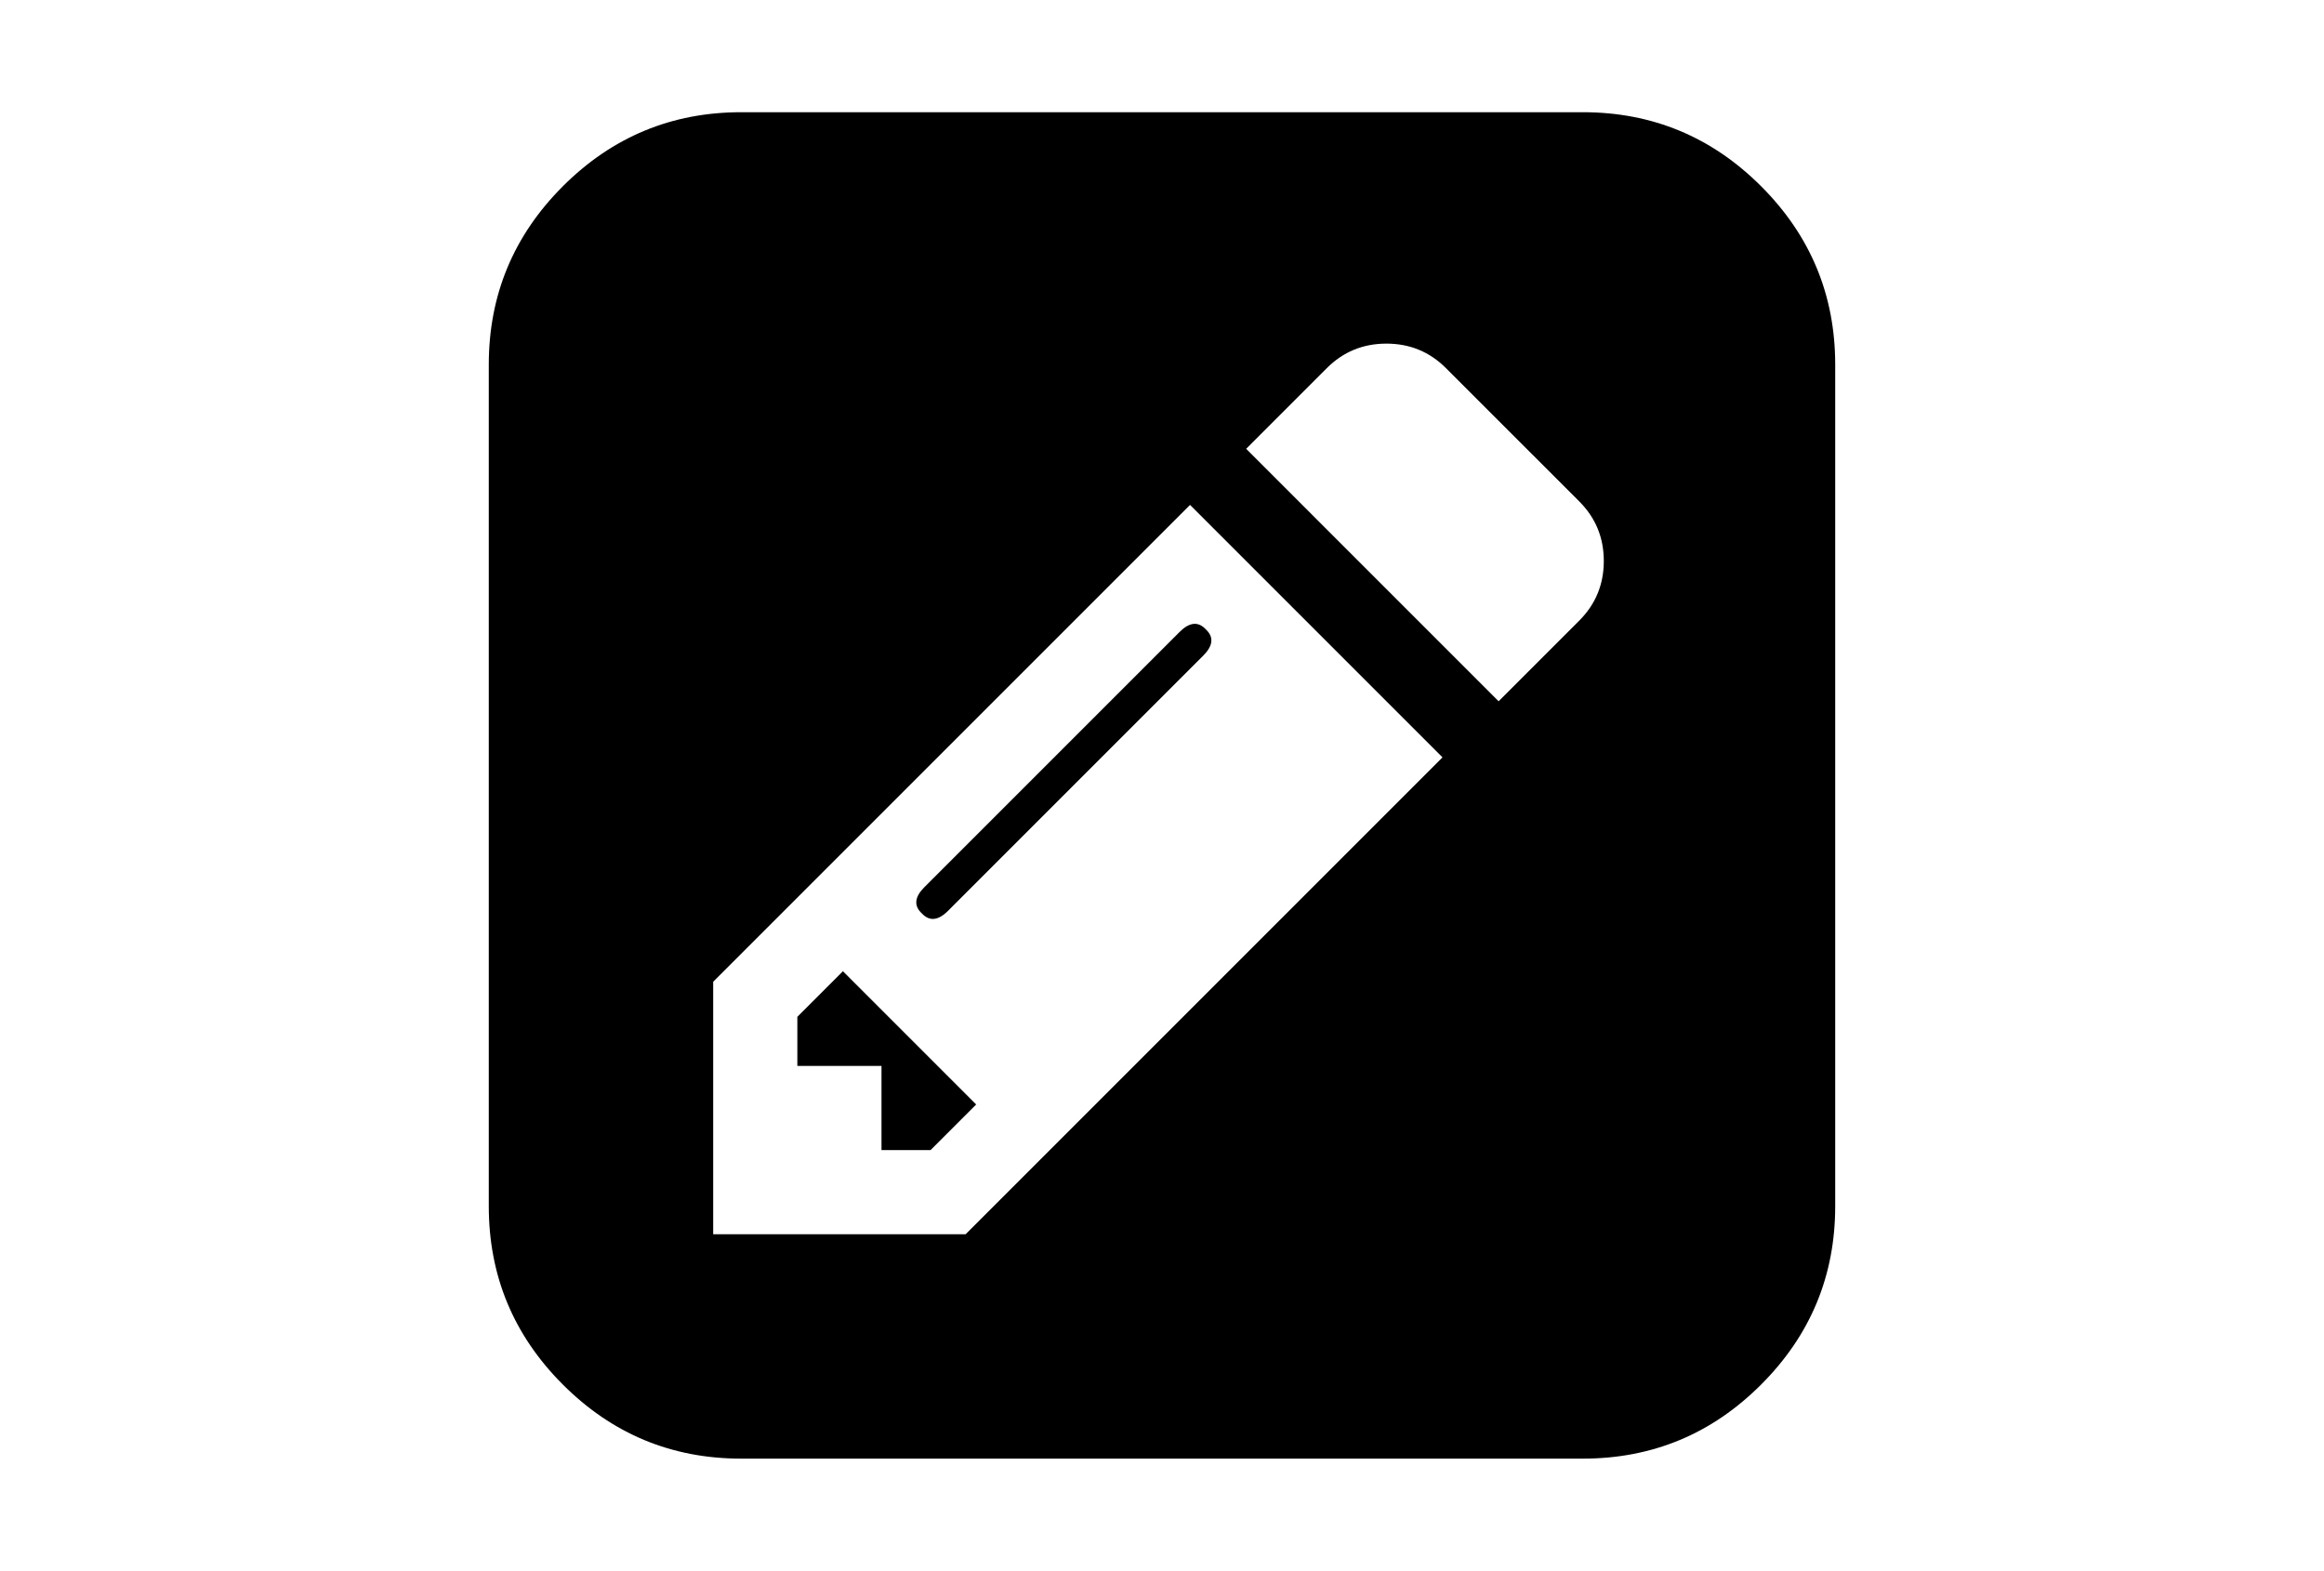 <?xml version="1.0" encoding="utf-8"?>
<!-- Generator: Adobe Illustrator 16.0.4, SVG Export Plug-In . SVG Version: 6.00 Build 0)  -->
<!DOCTYPE svg PUBLIC "-//W3C//DTD SVG 1.1//EN" "http://www.w3.org/Graphics/SVG/1.1/DTD/svg11.dtd">
<svg version="1.1" id="Capa_1" xmlns="http://www.w3.org/2000/svg" xmlns:xlink="http://www.w3.org/1999/xlink" x="0px" y="0px"
	 width="216px" height="146px" viewBox="0 0 216 146" enable-background="new 0 0 216 146" xml:space="preserve">
<g id="edit">
	<path d="M163.686,17.313c-4.588-4.589-10.115-6.884-16.578-6.884H68.893c-6.463,0-11.99,2.295-16.58,6.884
		c-4.589,4.59-6.884,10.117-6.884,16.58v78.214c0,6.463,2.295,11.99,6.884,16.58c4.59,4.59,10.117,6.885,16.58,6.885h78.214
		c6.463,0,11.99-2.295,16.578-6.885c4.59-4.59,6.885-10.117,6.885-16.58V33.893C170.57,27.43,168.275,21.902,163.686,17.313z
		 M89.75,114.714H66.285V91.25l44.322-44.321l23.463,23.464L89.75,114.714z M146.781,57.683l-7.495,7.496l-23.464-23.465
		l7.494-7.495c1.521-1.52,3.367-2.281,5.541-2.281c2.172,0,4.019,0.76,5.539,2.281l12.385,12.384c1.52,1.52,2.281,3.367,2.281,5.54
		C149.062,54.316,148.302,56.162,146.781,57.683z"/>
	<polygon points="74.108,94.509 74.108,99.07 81.929,99.07 81.929,106.893 86.491,106.893 90.728,102.656 78.344,90.271 	"/>
	<path d="M85.922,82.451c-0.924,0.922-1.005,1.736-0.245,2.443c0.706,0.761,1.521,0.68,2.444-0.244l23.709-23.709
		c0.923-0.922,1.004-1.737,0.244-2.443c-0.707-0.761-1.521-0.68-2.444,0.244L85.922,82.451z"/>
</g>
</svg>
